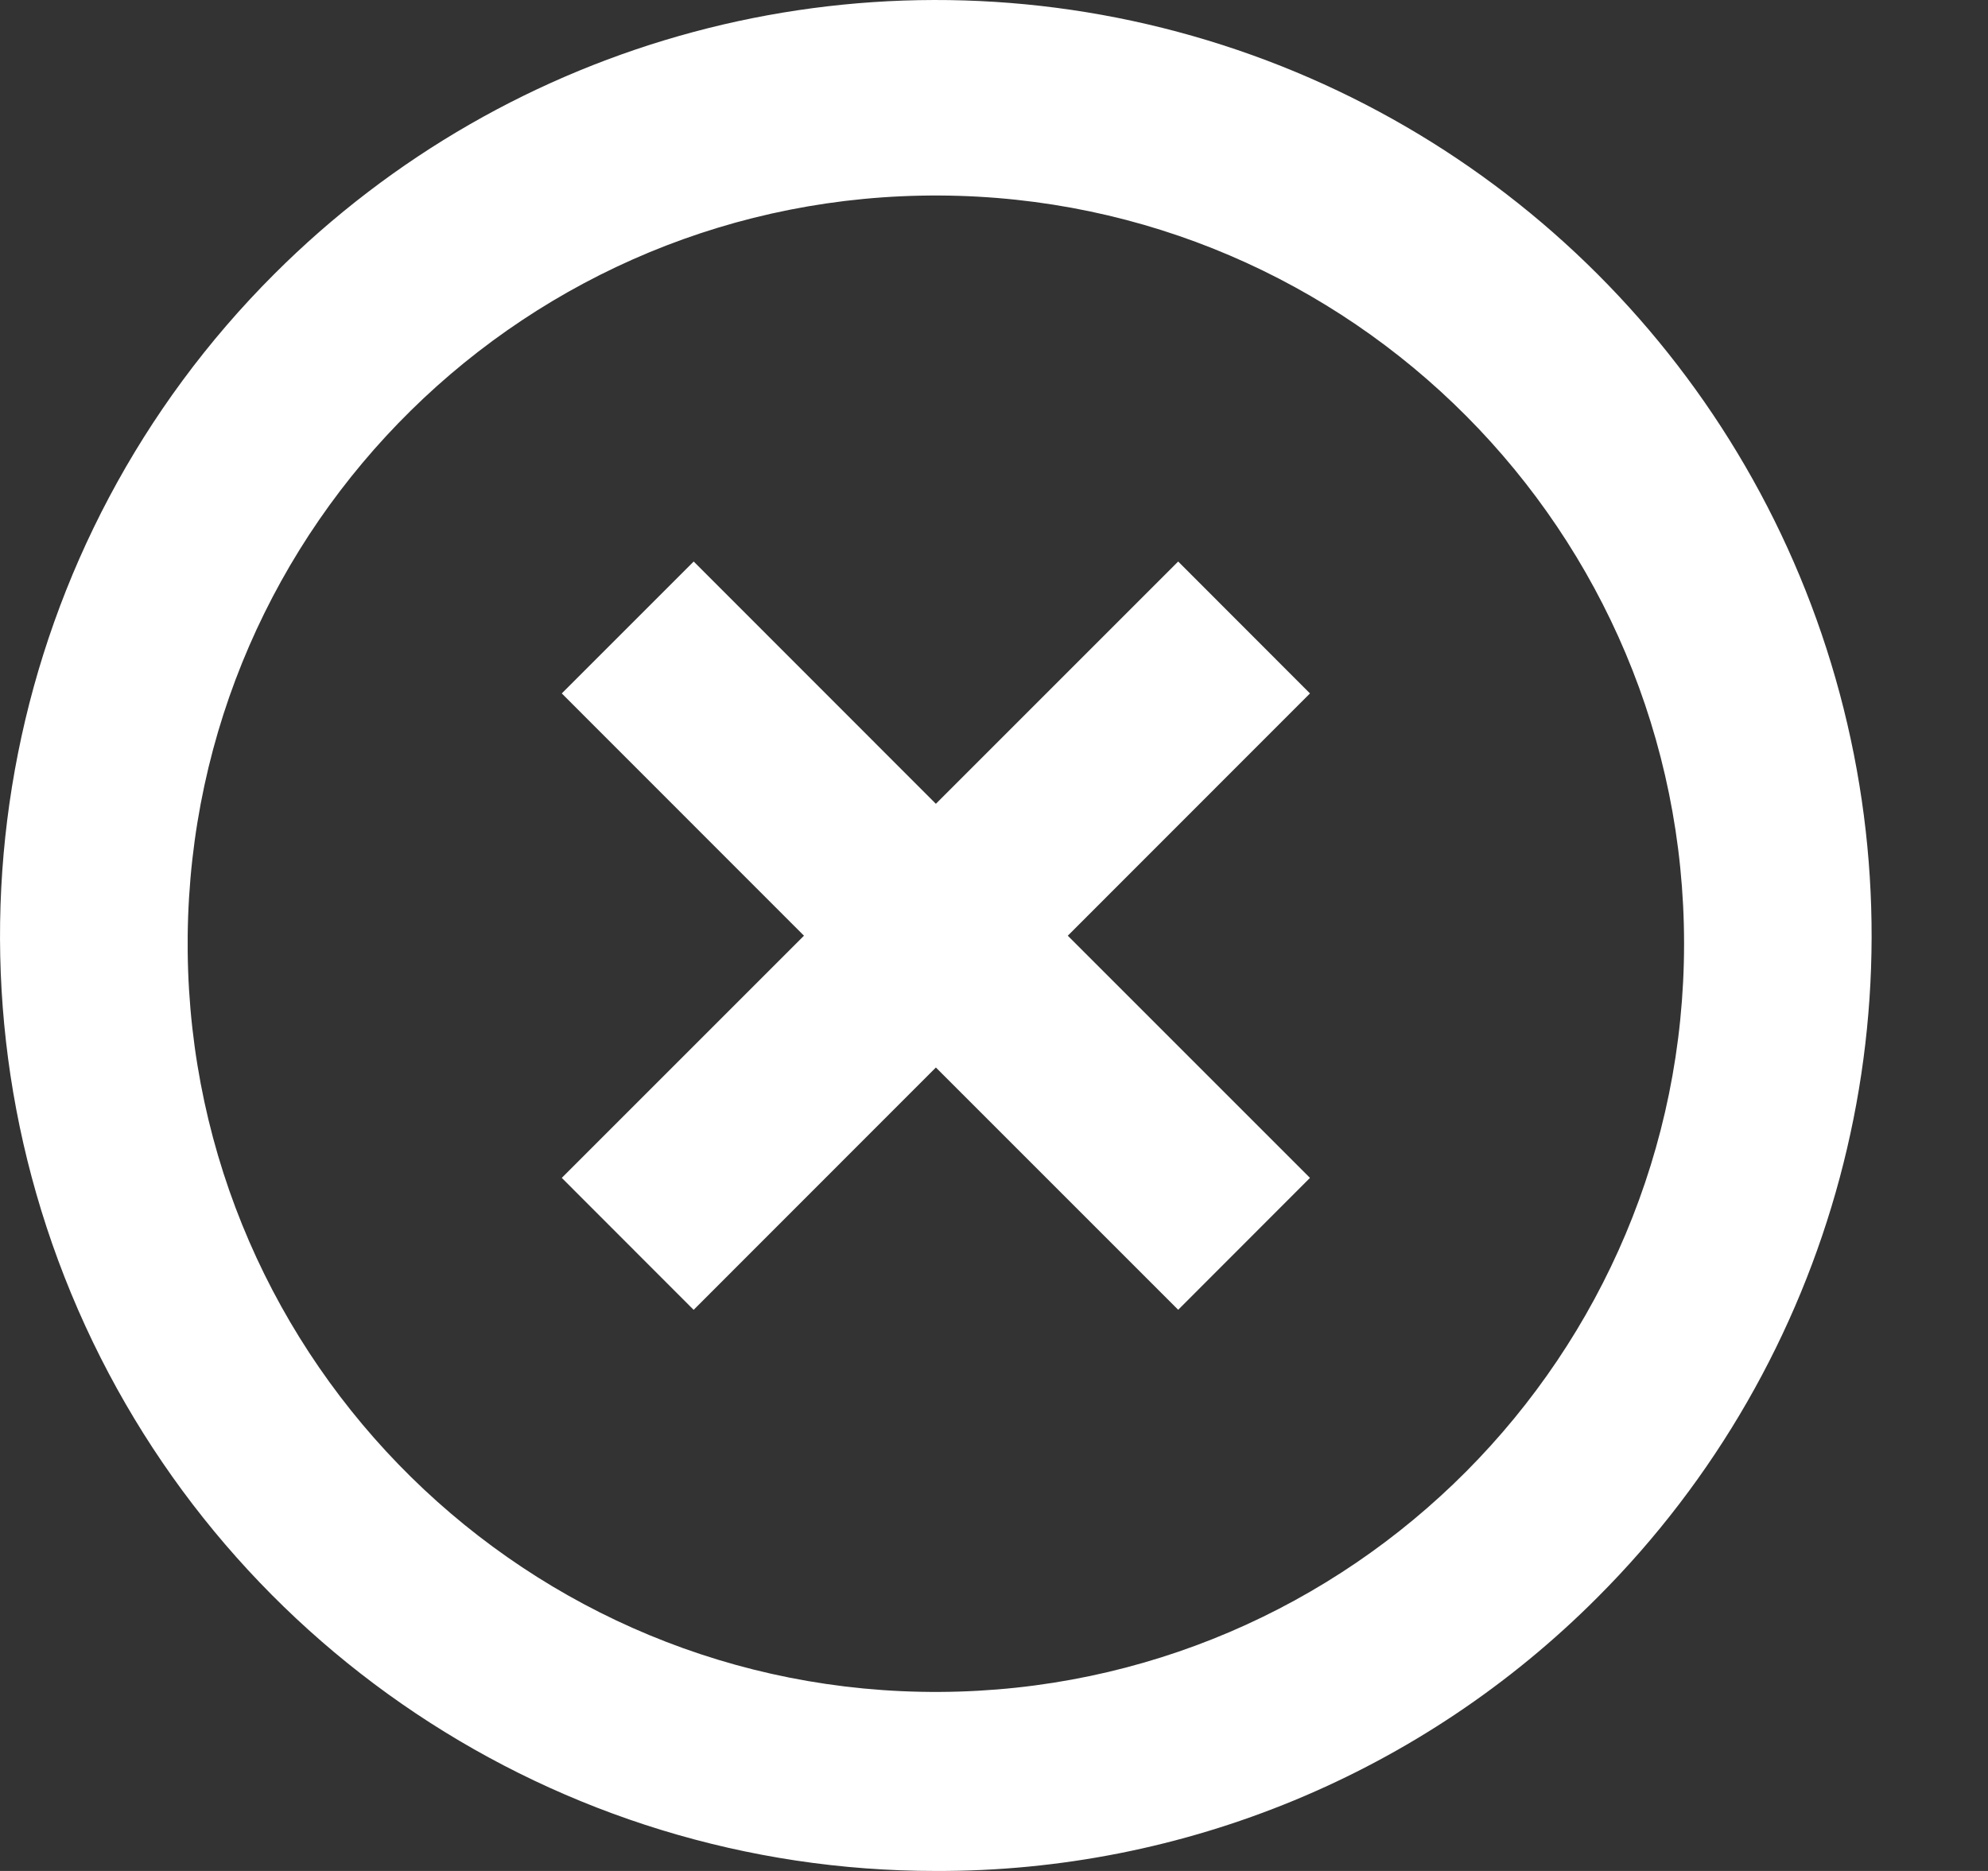 <svg width="17" height="16" viewBox="0 0 17 16" fill="none" xmlns="http://www.w3.org/2000/svg">
<rect x="0" y="0" width="17" height="16" fill="#333333" stroke="none"/>
<path d="M8.003 16C4.767 16.002 1.848 14.053 0.609 11.063C-0.629 8.073 0.056 4.631 2.345 2.344C4.367 0.322 7.313 -0.467 10.074 0.273C12.835 1.013 14.992 3.17 15.732 5.931C16.472 8.692 15.682 11.638 13.661 13.66C12.163 15.164 10.126 16.007 8.003 16ZM1.605 8.139C1.642 11.659 4.517 14.488 8.037 14.469C11.557 14.45 14.401 11.591 14.401 8.07C14.401 4.55 11.557 1.691 8.037 1.672C4.517 1.653 1.642 4.481 1.605 8.002V8.139ZM5.931 11.201L4.804 10.073L6.875 8.002L4.804 5.93L5.932 4.802L8.003 6.874L10.075 4.802L11.202 5.93L9.131 8.002L11.202 10.073L10.075 11.201L8.003 9.129L5.932 11.201H5.931Z" fill="white"/>
</svg>
